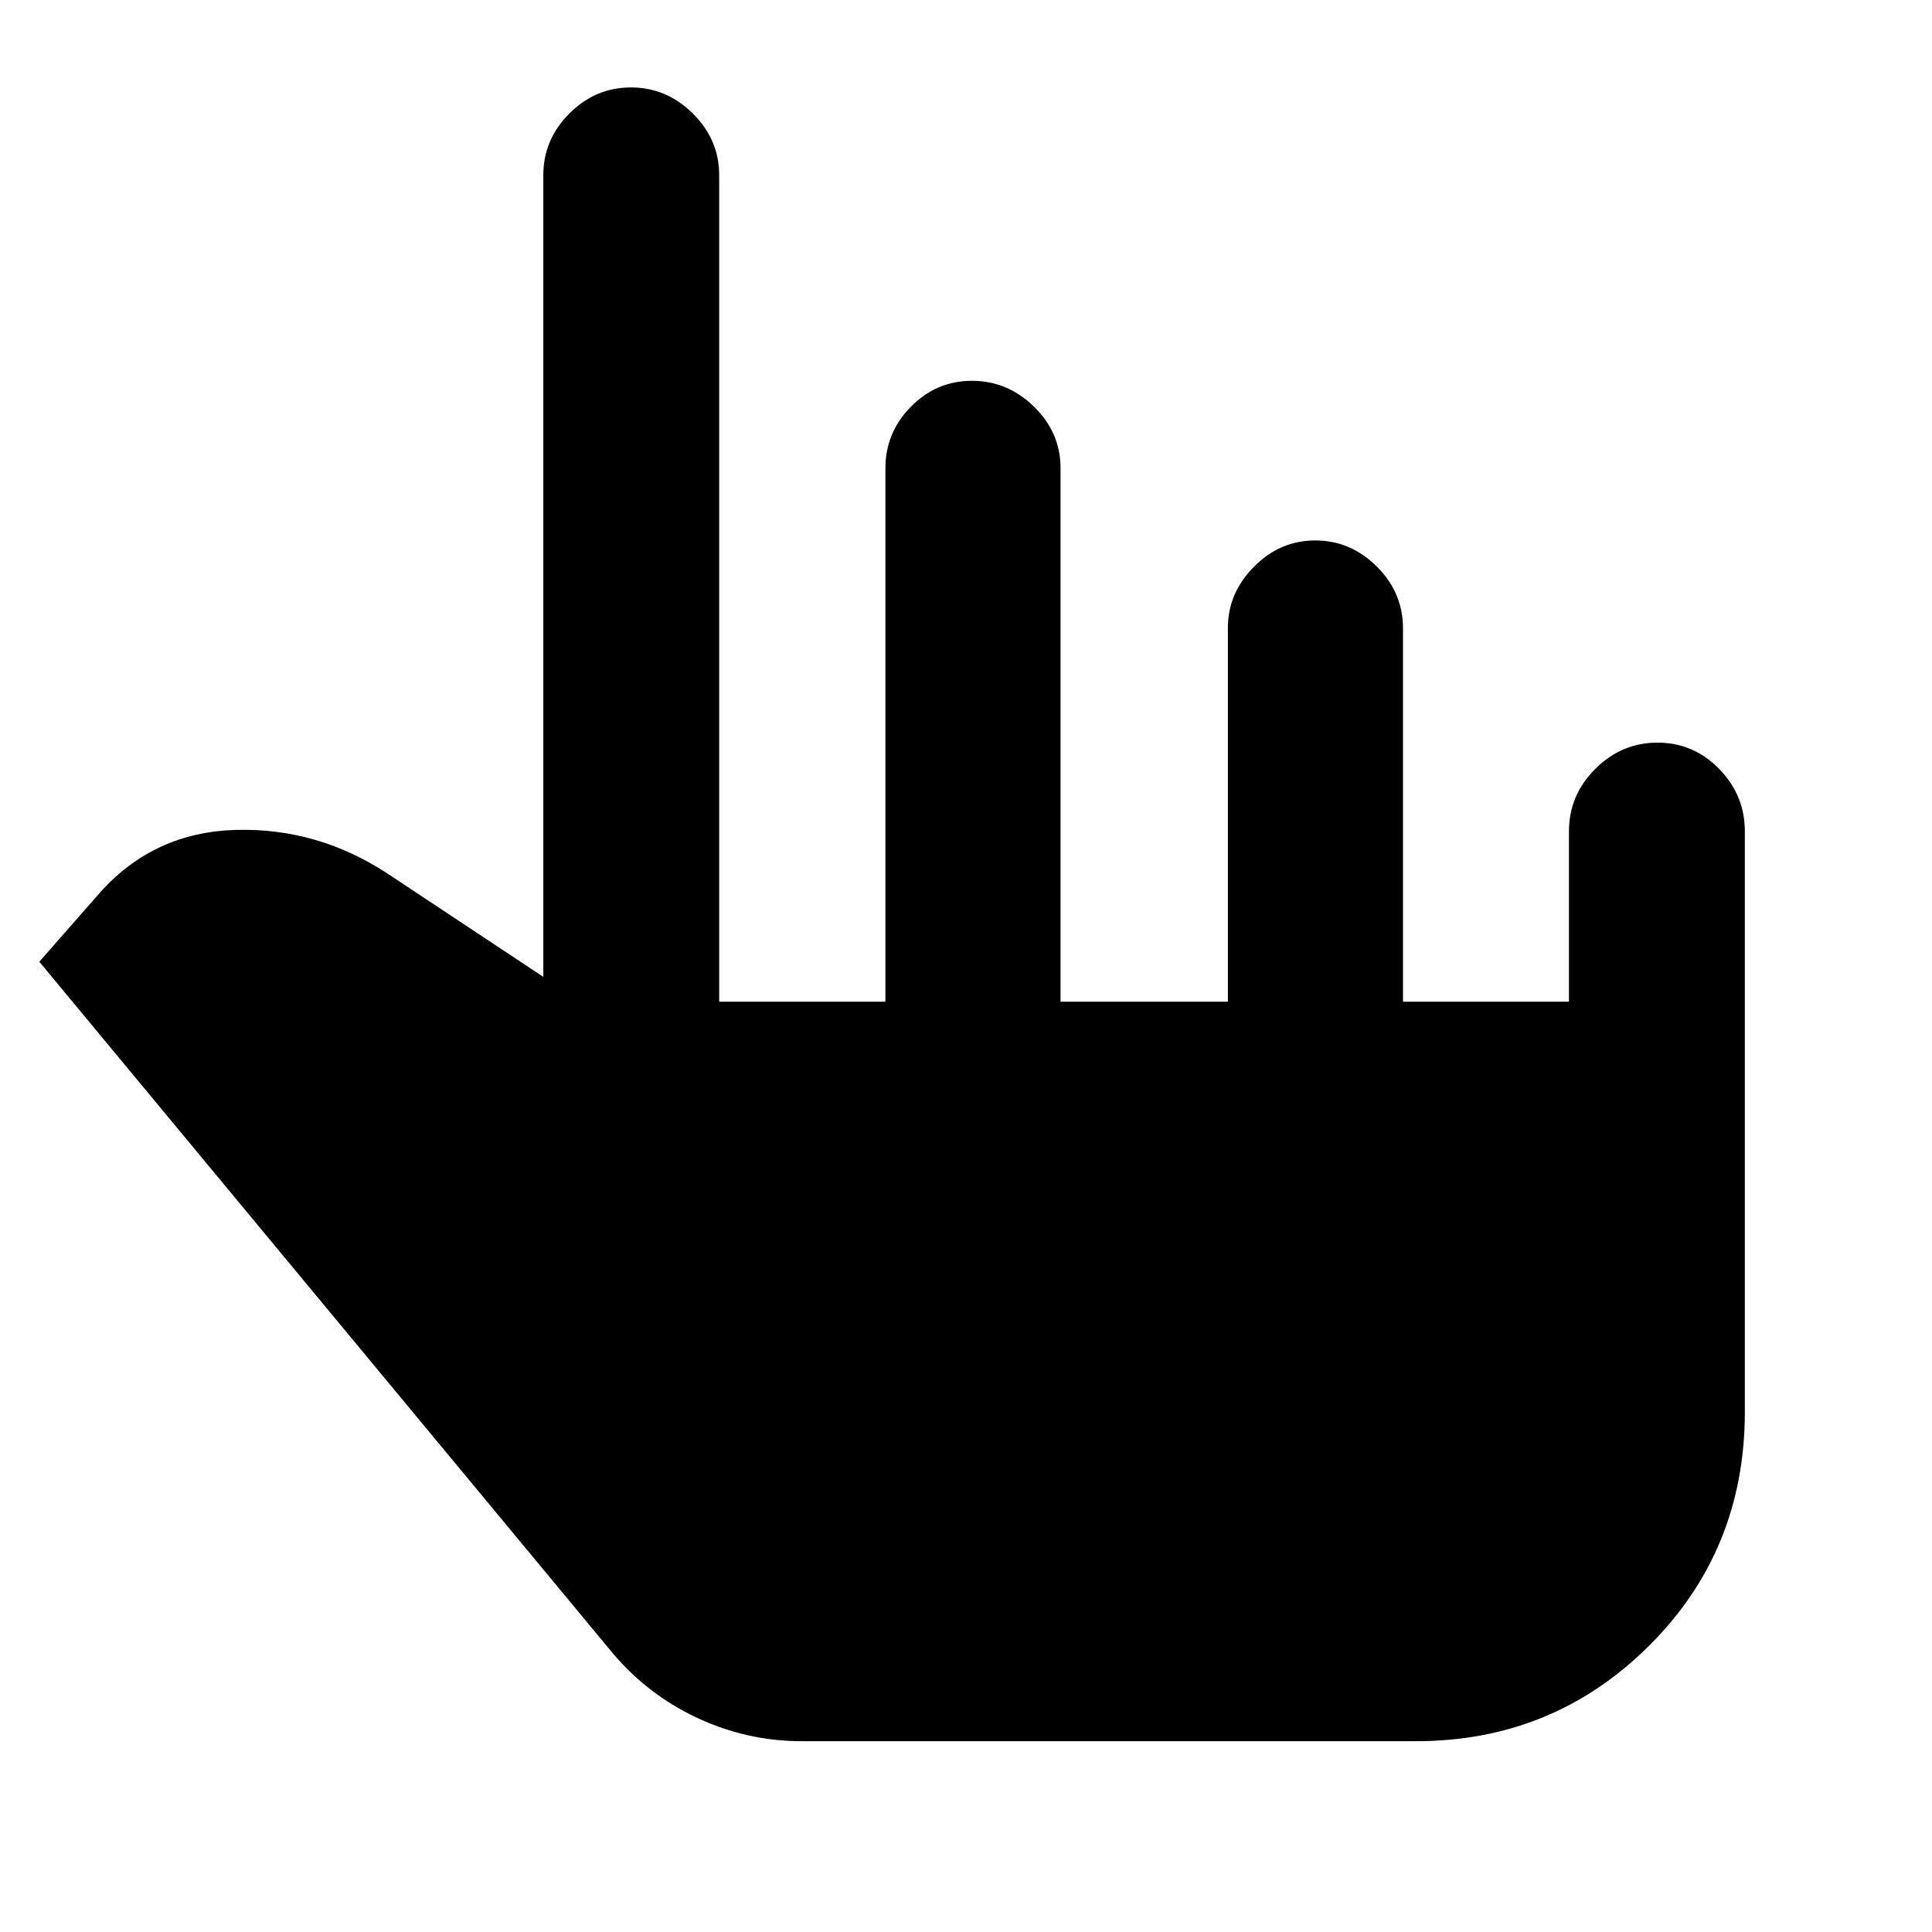 <svg xmlns="http://www.w3.org/2000/svg" height="40" viewBox="0 -960 960 960" width="40"><path d="M398.4-94.81q-27.78 0-53.01-12.08-25.22-12.08-42.85-33.97l-283-341.27 30.53-34.78q26.74-29.61 67.2-30.71 40.46-1.09 75.15 21.61l77.55 51.4V-872.9q0-17.73 12.93-30.69t30.61-12.96q17.68 0 30.77 12.96 13.08 12.96 13.08 30.69v410.65h82.6v-265.17q0-17.61 12.66-30.49 12.67-12.87 30.35-12.87 17.69 0 30.84 12.87 13.16 12.88 13.16 30.49v265.17h83.16v-185.86q0-17.12 12.91-30.23t30.56-13.11q17.49 0 30.52 12.96 13.02 12.96 13.02 30.69v185.55h82.47v-84.71q0-17.89 13.06-30.96 13.07-13.07 30.95-13.07t30.63 13.07Q867-564.85 867-546.96v288.5q0 68.9-47.63 116.27-47.63 47.38-115.73 47.38H398.4Z"/></svg>